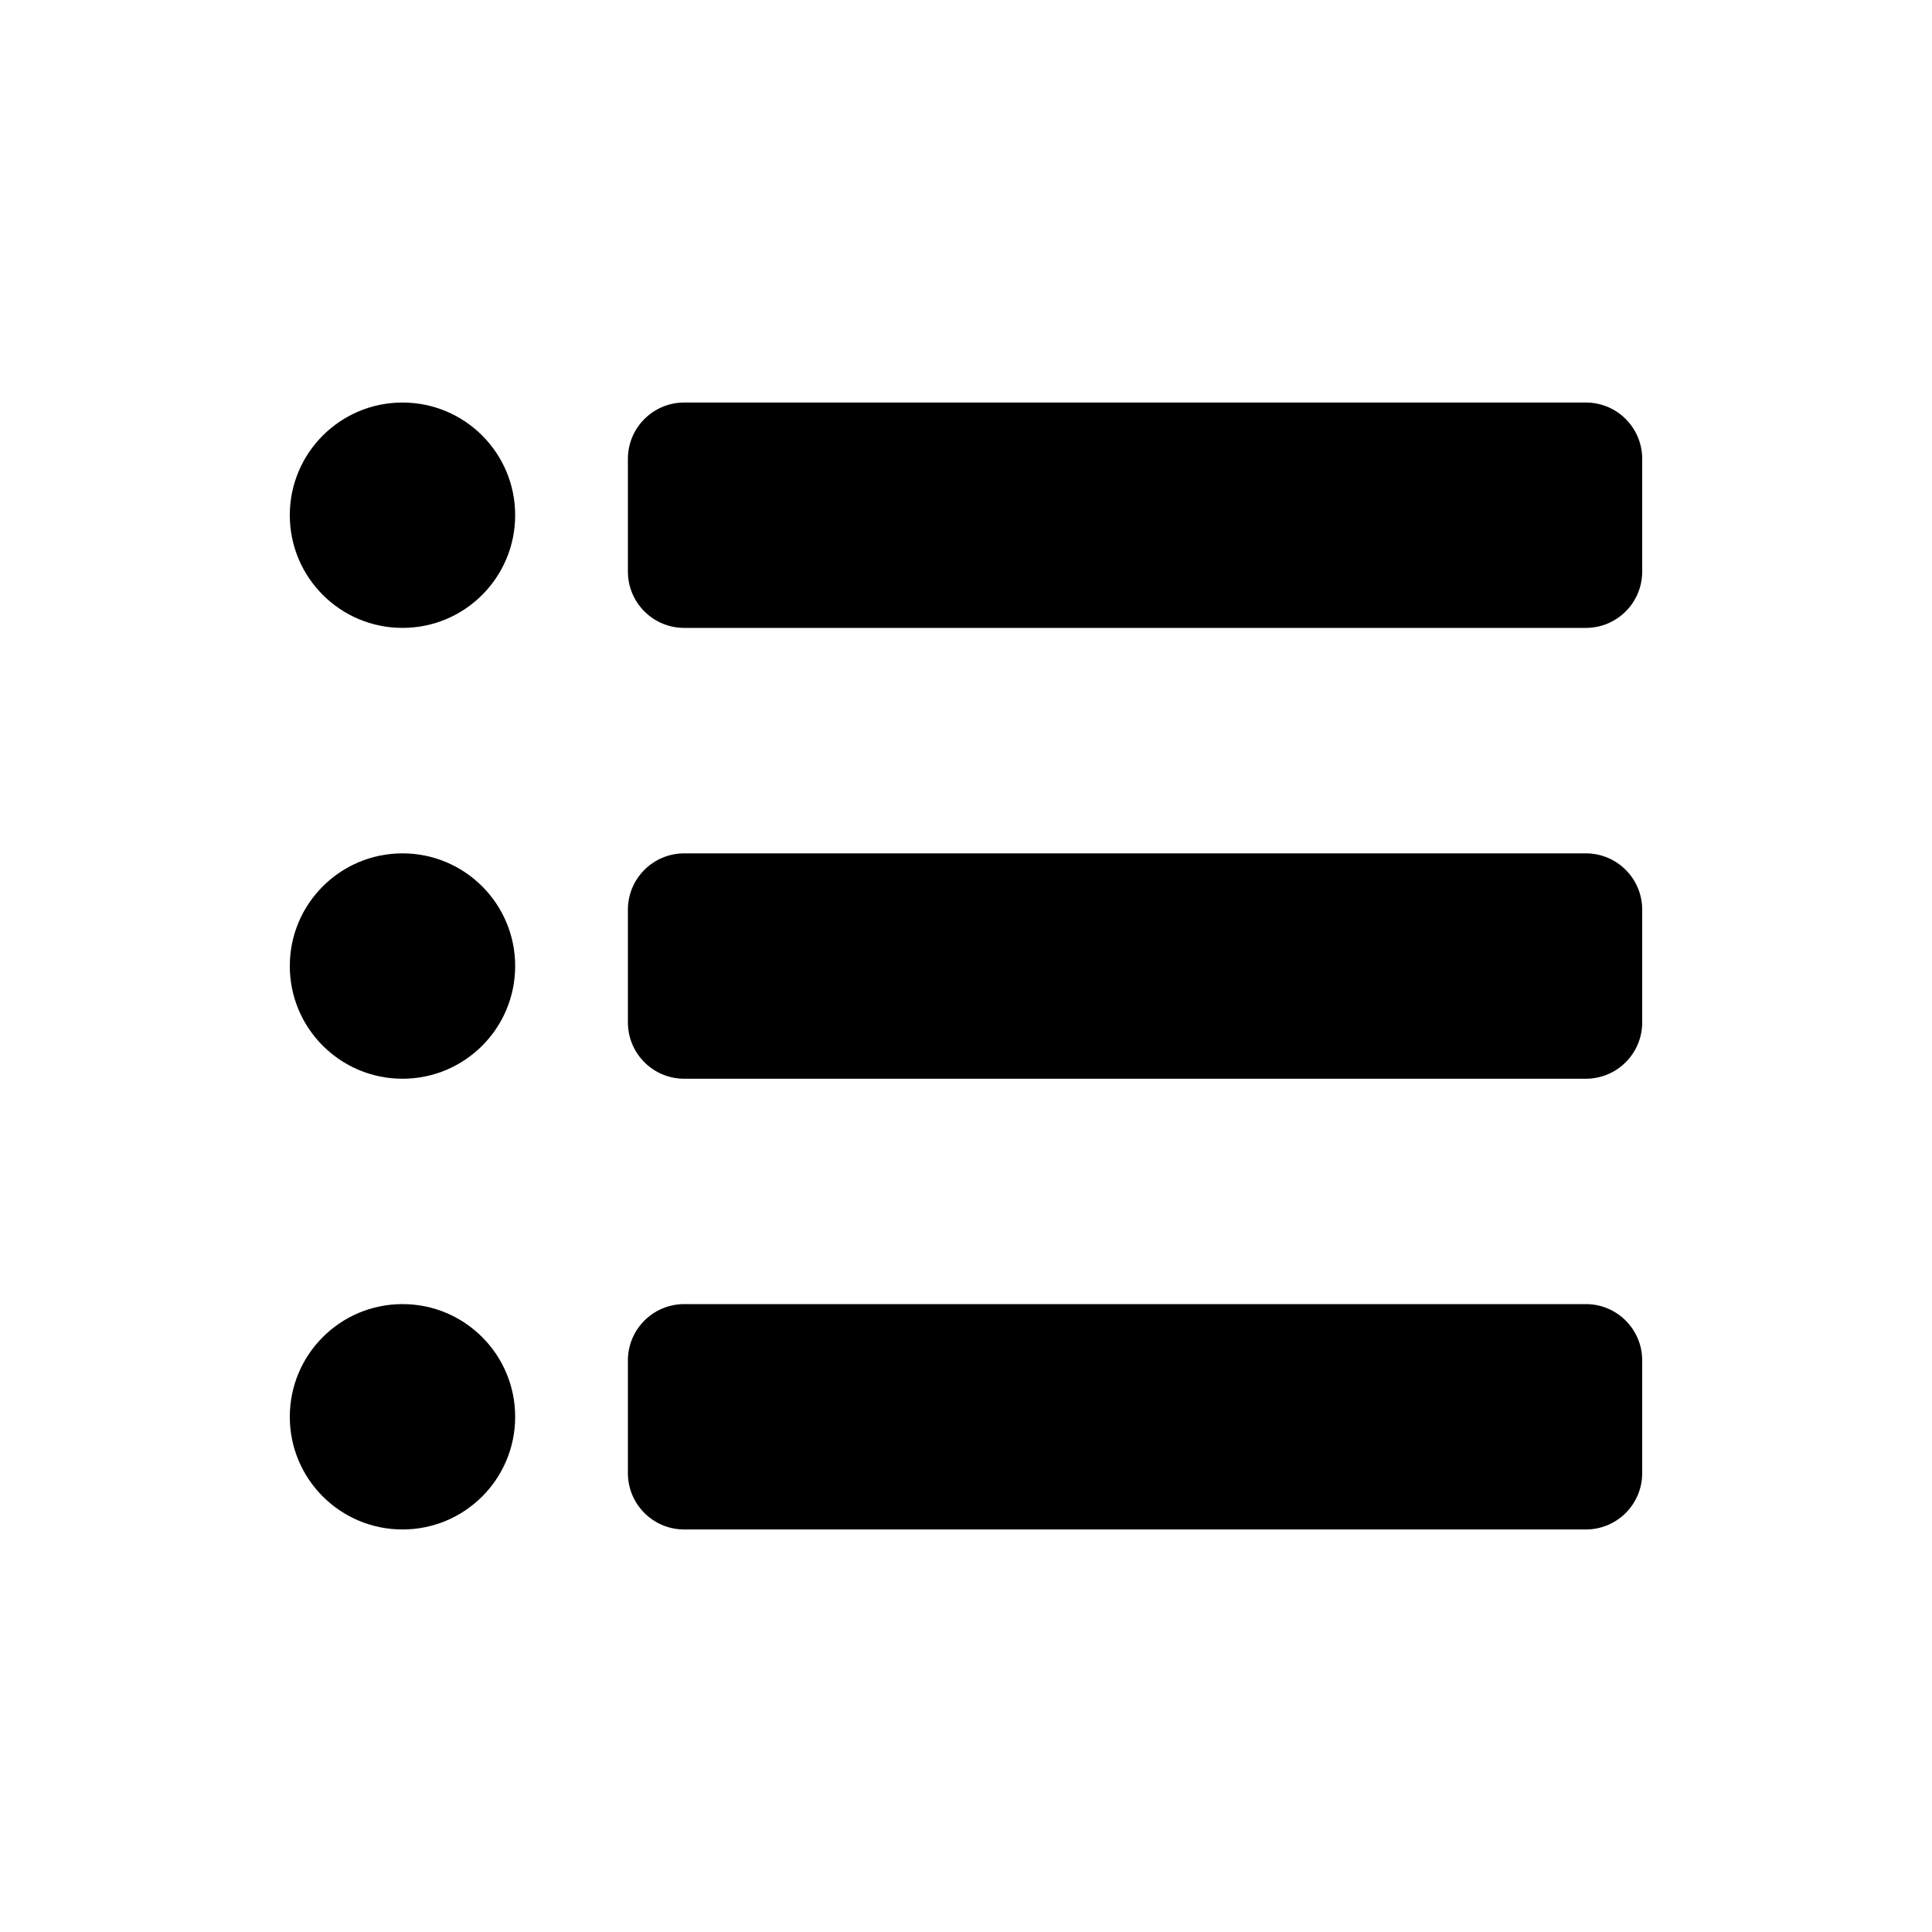 <svg width="20" height="20" viewBox="0 0 20 20" fill="none" xmlns="http://www.w3.org/2000/svg">
<path d="M16.417 4.167H7.083C6.761 4.167 6.5 4.428 6.5 4.75V5.917C6.5 6.239 6.761 6.5 7.083 6.5H16.417C16.739 6.5 17 6.239 17 5.917V4.75C17 4.428 16.739 4.167 16.417 4.167Z" fill="black"/>
<path d="M16.417 8.834H7.083C6.761 8.834 6.5 9.095 6.5 9.417V10.584C6.5 10.906 6.761 11.167 7.083 11.167H16.417C16.739 11.167 17 10.906 17 10.584V9.417C17 9.095 16.739 8.834 16.417 8.834Z" fill="black"/>
<path d="M16.417 13.5H7.083C6.761 13.5 6.5 13.761 6.5 14.083V15.25C6.5 15.572 6.761 15.833 7.083 15.833H16.417C16.739 15.833 17 15.572 17 15.25V14.083C17 13.761 16.739 13.5 16.417 13.5Z" fill="black"/>
<path d="M4.167 6.5C4.811 6.5 5.333 5.978 5.333 5.333C5.333 4.689 4.811 4.167 4.167 4.167C3.522 4.167 3 4.689 3 5.333C3 5.978 3.522 6.5 4.167 6.5Z" fill="black"/>
<path d="M4.167 11.167C4.811 11.167 5.333 10.645 5.333 10C5.333 9.356 4.811 8.834 4.167 8.834C3.522 8.834 3 9.356 3 10C3 10.645 3.522 11.167 4.167 11.167Z" fill="black"/>
<path d="M4.167 15.833C4.811 15.833 5.333 15.311 5.333 14.667C5.333 14.022 4.811 13.5 4.167 13.5C3.522 13.5 3 14.022 3 14.667C3 15.311 3.522 15.833 4.167 15.833Z" fill="black"/>
</svg>
